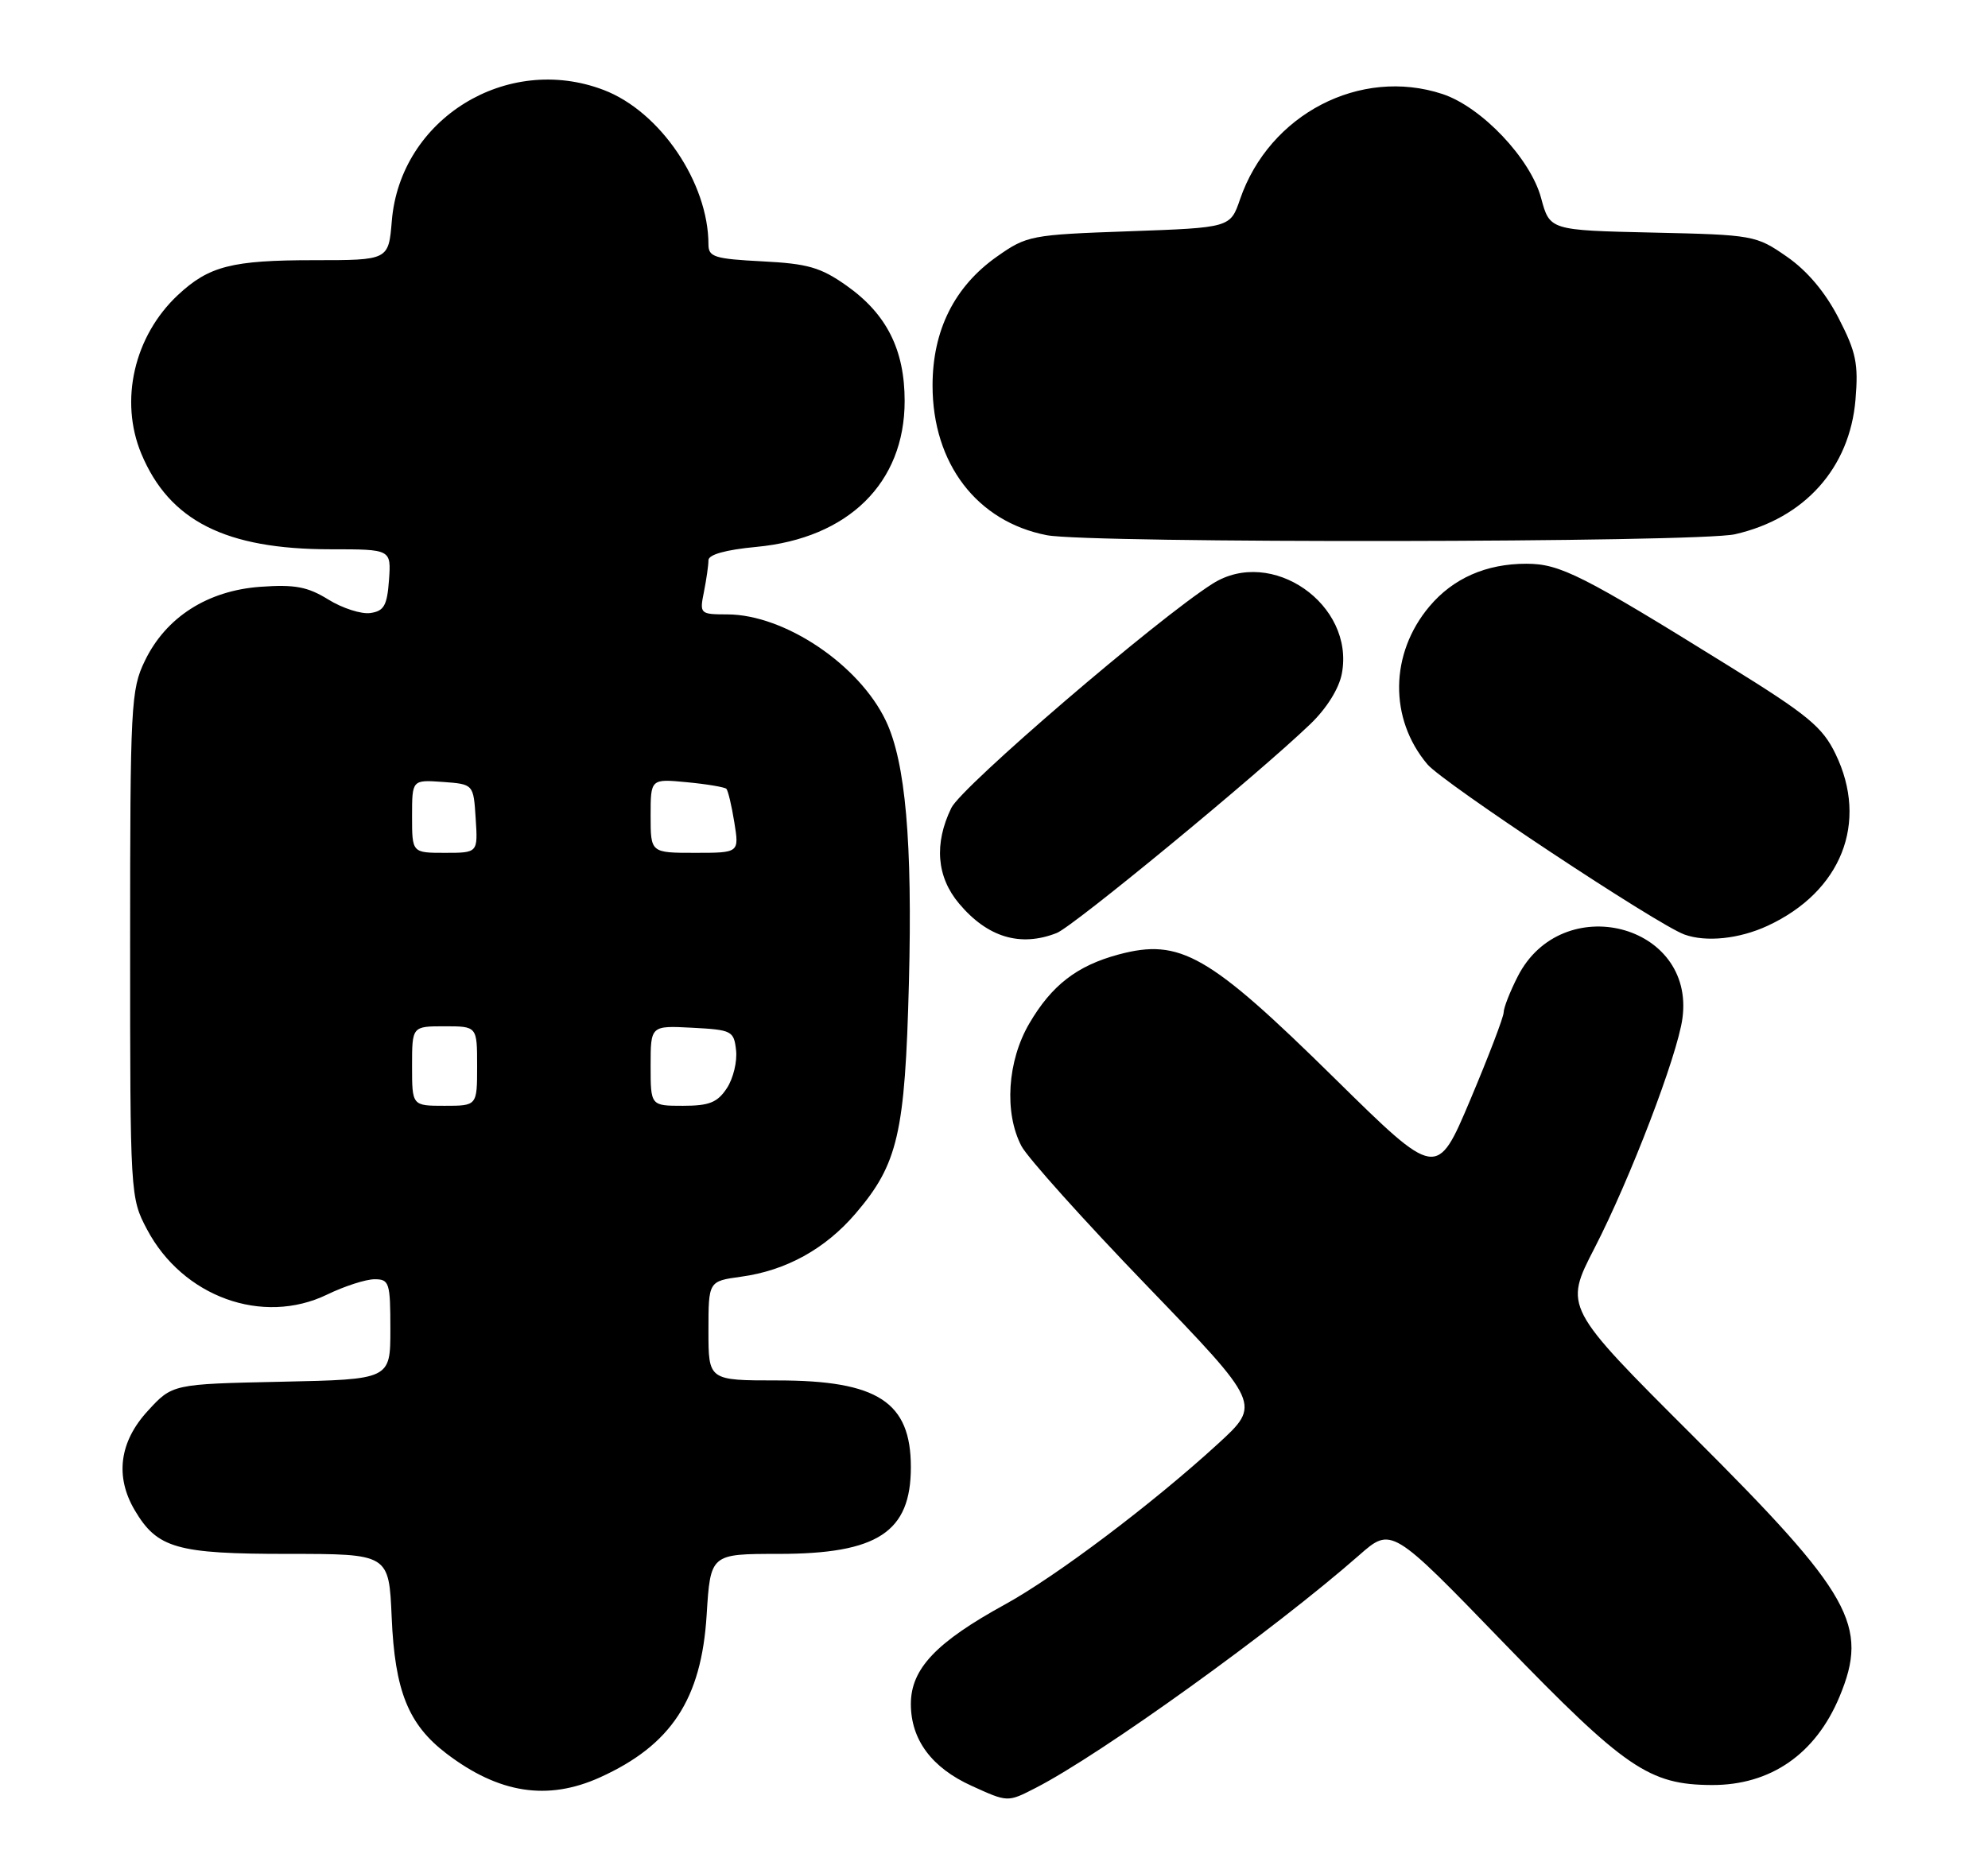 <?xml version="1.0" encoding="UTF-8" standalone="no"?>
<!DOCTYPE svg PUBLIC "-//W3C//DTD SVG 1.1//EN" "http://www.w3.org/Graphics/SVG/1.1/DTD/svg11.dtd" >
<svg xmlns="http://www.w3.org/2000/svg" xmlns:xlink="http://www.w3.org/1999/xlink" version="1.1" viewBox="0 0 275 256">
 <g >
 <path fill="currentColor"
d=" M 143.30 247.36 C 152.35 242.71 176.21 225.54 187.99 215.20 C 192.48 211.25 192.48 211.25 207.99 227.29 C 224.84 244.70 228.12 246.94 236.80 246.98 C 244.91 247.01 251.14 242.71 254.45 234.78 C 258.57 224.90 256.17 220.61 234.20 198.69 C 216.35 180.87 216.35 180.87 220.57 172.69 C 225.50 163.12 232.03 146.06 232.73 140.91 C 234.52 127.82 216.07 123.11 209.95 135.10 C 208.88 137.20 208.00 139.44 208.00 140.08 C 208.00 140.71 205.92 146.16 203.38 152.18 C 198.76 163.12 198.76 163.12 184.63 149.21 C 167.18 132.03 163.25 129.78 154.72 132.07 C 148.97 133.62 145.48 136.32 142.39 141.60 C 139.34 146.80 138.88 153.96 141.30 158.58 C 142.15 160.18 149.95 168.88 158.65 177.90 C 174.45 194.30 174.45 194.30 168.48 199.77 C 159.44 208.05 146.14 218.08 139.01 222.00 C 129.48 227.23 126.00 230.91 126.00 235.77 C 126.00 240.71 128.88 244.59 134.42 247.10 C 139.43 249.38 139.37 249.38 143.30 247.36 Z  M 83.00 245.92 C 92.85 241.46 97.03 235.10 97.75 223.45 C 98.28 215.00 98.28 215.00 107.69 215.00 C 121.40 215.00 126.00 211.99 126.00 203.00 C 126.00 193.98 121.42 191.00 107.55 191.00 C 98.00 191.00 98.00 191.00 98.00 184.14 C 98.00 177.27 98.00 177.27 102.50 176.65 C 108.74 175.80 114.15 172.81 118.34 167.92 C 124.22 161.05 125.19 156.84 125.73 136.00 C 126.23 116.48 125.26 105.46 122.55 99.75 C 118.86 91.97 108.53 85.03 100.62 85.01 C 96.82 85.00 96.76 84.94 97.38 81.87 C 97.72 80.16 98.00 78.20 98.00 77.52 C 98.00 76.73 100.38 76.07 104.62 75.67 C 117.35 74.48 125.14 66.82 125.14 55.49 C 125.14 48.39 122.65 43.44 117.10 39.52 C 113.52 36.99 111.74 36.48 105.44 36.16 C 98.86 35.82 98.00 35.56 98.00 33.83 C 98.00 25.29 91.32 15.43 83.51 12.45 C 70.11 7.33 55.37 16.44 54.20 30.56 C 53.75 36.00 53.75 36.00 43.44 36.00 C 32.08 36.00 28.91 36.81 24.62 40.81 C 18.55 46.48 16.49 55.43 19.55 62.78 C 23.43 72.07 31.21 76.00 45.74 76.00 C 54.11 76.00 54.11 76.00 53.81 80.25 C 53.55 83.79 53.12 84.55 51.23 84.82 C 49.99 85.00 47.37 84.16 45.43 82.96 C 42.55 81.18 40.80 80.85 36.02 81.19 C 28.70 81.72 22.95 85.40 20.04 91.43 C 18.11 95.41 18.00 97.47 18.00 130.66 C 18.00 165.40 18.02 165.72 20.33 170.09 C 25.26 179.43 36.32 183.44 45.25 179.12 C 47.66 177.95 50.61 177.00 51.82 177.00 C 53.85 177.00 54.00 177.47 54.00 183.93 C 54.00 190.86 54.00 190.86 38.92 191.18 C 23.84 191.50 23.84 191.50 20.42 195.24 C 16.51 199.50 15.89 204.31 18.64 208.96 C 21.75 214.23 24.45 215.00 39.80 215.00 C 53.80 215.00 53.80 215.00 54.18 223.75 C 54.61 233.96 56.48 238.60 61.75 242.62 C 69.01 248.16 75.75 249.20 83.00 245.92 Z  M 146.18 129.09 C 148.47 128.19 174.01 107.15 181.24 100.20 C 183.52 98.02 185.23 95.27 185.62 93.19 C 187.42 83.63 175.89 75.60 167.74 80.76 C 160.09 85.60 133.04 108.82 131.60 111.78 C 129.19 116.73 129.56 121.33 132.67 125.02 C 136.60 129.70 141.15 131.07 146.18 129.09 Z  M 244.50 128.10 C 254.72 123.37 258.51 113.81 253.91 104.32 C 252.11 100.59 250.10 98.93 239.16 92.15 C 218.85 79.54 215.80 78.00 211.14 78.00 C 205.58 78.00 201.01 80.01 197.73 83.91 C 192.25 90.42 192.13 99.44 197.45 105.75 C 199.58 108.29 229.23 127.93 233.00 129.30 C 236.00 130.39 240.59 129.91 244.50 128.10 Z  M 240.00 73.92 C 249.63 71.73 255.87 64.75 256.67 55.31 C 257.09 50.33 256.76 48.72 254.33 44.01 C 252.49 40.43 249.99 37.46 247.17 35.51 C 242.92 32.56 242.56 32.49 228.61 32.18 C 214.38 31.86 214.38 31.86 213.18 27.40 C 211.72 21.94 204.95 14.80 199.54 13.01 C 188.16 9.26 175.58 15.80 171.54 27.56 C 170.19 31.50 170.19 31.50 156.18 32.00 C 142.59 32.48 142.04 32.59 137.91 35.50 C 132.02 39.65 129.00 45.71 129.00 53.34 C 129.00 64.13 135.13 72.17 144.80 74.05 C 150.72 75.20 234.89 75.09 240.00 73.92 Z  M 57.00 147.50 C 57.00 142.00 57.00 142.00 61.50 142.00 C 66.00 142.00 66.00 142.00 66.00 147.50 C 66.00 153.00 66.00 153.00 61.50 153.00 C 57.00 153.00 57.00 153.00 57.00 147.50 Z  M 90.00 147.45 C 90.00 141.90 90.00 141.90 95.75 142.20 C 101.23 142.49 101.52 142.63 101.82 145.31 C 102.00 146.86 101.43 149.23 100.55 150.56 C 99.25 152.54 98.12 153.00 94.48 153.00 C 90.00 153.00 90.00 153.00 90.00 147.45 Z  M 57.00 112.94 C 57.00 107.89 57.00 107.89 61.25 108.19 C 65.50 108.50 65.50 108.50 65.80 113.25 C 66.11 118.00 66.11 118.00 61.55 118.00 C 57.00 118.00 57.00 118.00 57.00 112.94 Z  M 90.00 112.87 C 90.00 107.75 90.00 107.75 95.02 108.23 C 97.78 108.49 100.24 108.91 100.48 109.14 C 100.71 109.38 101.21 111.47 101.58 113.79 C 102.26 118.00 102.26 118.00 96.13 118.00 C 90.00 118.00 90.00 118.00 90.00 112.87 Z "/>
</g>
</svg>